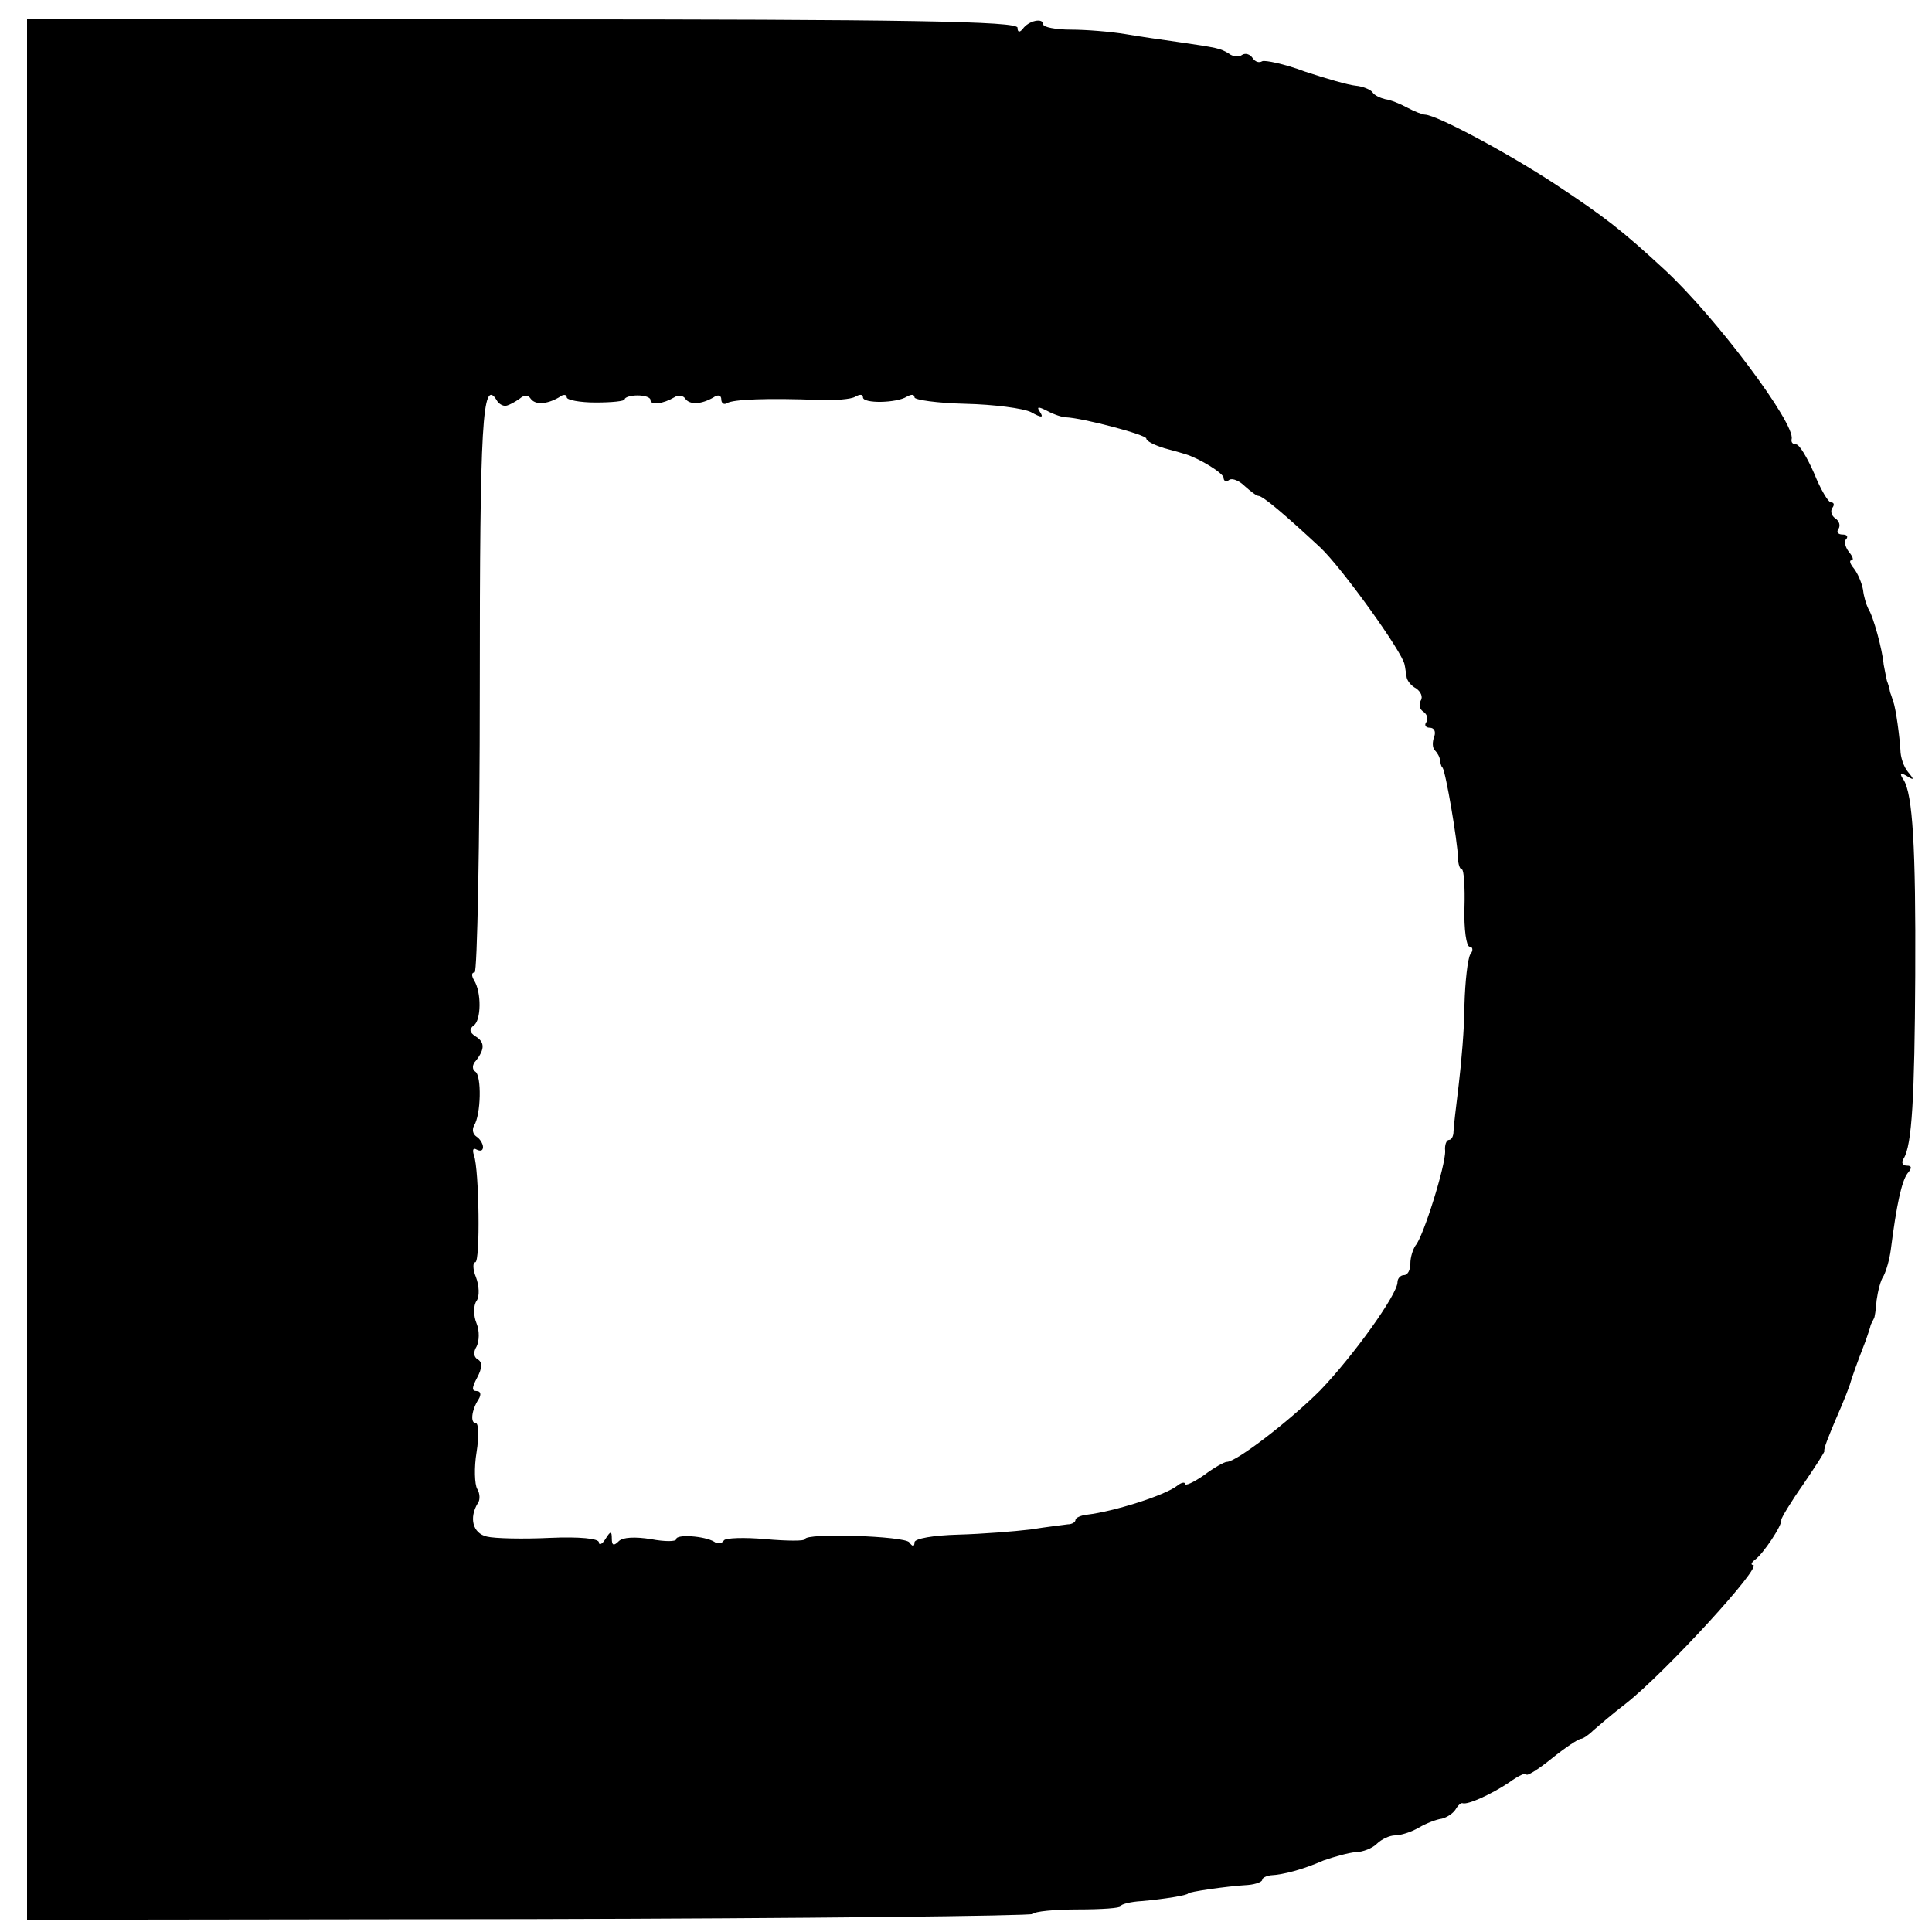 <?xml version="1.0" standalone="no"?>
<!DOCTYPE svg PUBLIC "-//W3C//DTD SVG 20010904//EN"
 "http://www.w3.org/TR/2001/REC-SVG-20010904/DTD/svg10.dtd">
<svg version="1.0" xmlns="http://www.w3.org/2000/svg"
 width="300pt" height="300pt" viewBox="0 0 300 300"
 preserveAspectRatio="xMidYMid meet">
<g transform="translate(0,300) scale(0.1,-0.1)"
fill="#000000" stroke="none">
<path d="M42 1495 l0 -1476 779 1 c428 1 781 5 783 8 2 4 34 7 70 7 36 0 66 2
66 5 0 3 15 7 33 8 34 3 72 9 72 12 0 2 58 11 93 13 12 1 22 5 22 8 0 3 6 6
13 7 20 1 50 9 82 23 17 6 39 12 50 13 11 0 26 6 33 13 7 7 20 13 28 13 9 0
25 5 37 12 12 7 28 13 36 14 8 2 17 8 21 14 4 7 9 11 11 10 8 -3 45 14 72 32
15 11 27 16 27 13 0 -4 18 7 39 24 21 17 42 31 46 31 3 0 12 6 19 13 7 6 30
26 51 42 61 48 214 215 197 215 -4 0 -2 4 3 8 12 8 43 54 41 62 0 3 15 28 34
55 19 28 34 51 33 52 -2 2 7 24 18 50 12 27 22 53 23 58 3 9 7 22 23 63 3 9 7
20 8 25 2 4 4 8 5 10 1 1 3 14 4 28 2 14 6 31 11 38 4 8 9 25 11 40 9 71 17
107 26 119 7 8 7 12 -1 12 -7 0 -9 5 -5 11 13 21 17 95 18 284 1 201 -4 281
-18 304 -7 10 -5 12 5 6 11 -7 12 -6 2 6 -7 8 -12 24 -12 34 -1 19 -7 65 -11
75 -1 3 -3 10 -5 15 -1 6 -3 13 -5 18 -1 4 -3 15 -5 25 -2 23 -16 75 -24 87
-3 6 -7 19 -8 29 -2 11 -8 25 -14 33 -6 7 -8 13 -4 13 4 0 2 6 -4 13 -6 8 -8
17 -4 20 3 4 1 7 -6 7 -7 0 -10 4 -6 9 3 5 1 12 -5 16 -6 4 -8 11 -5 16 4 5 3
9 -2 9 -4 0 -16 20 -26 45 -11 25 -23 45 -28 45 -5 0 -8 3 -7 8 7 23 -118 190
-197 263 -67 62 -93 82 -170 133 -73 48 -183 107 -202 108 -4 0 -17 5 -28 11
-11 6 -26 12 -34 13 -8 2 -17 6 -20 11 -3 4 -15 9 -26 10 -11 1 -46 11 -79 22
-32 12 -62 18 -66 16 -5 -3 -11 -1 -15 5 -4 6 -11 8 -16 5 -5 -4 -15 -3 -21 2
-13 8 -18 9 -80 18 -21 3 -57 8 -80 12 -24 4 -62 7 -85 7 -24 0 -43 4 -43 8 0
11 -23 6 -32 -7 -5 -6 -8 -5 -8 2 0 10 -169 13 -769 13 l-769 0 0 -1475z m744
875 c5 1 14 6 21 11 7 6 13 6 17 0 7 -10 25 -9 44 2 6 5 12 5 12 0 0 -4 20 -8
45 -8 25 0 45 2 45 5 0 3 9 6 20 6 11 0 20 -3 20 -7 0 -9 20 -6 37 4 6 4 14 3
17 -2 7 -10 25 -9 44 2 7 5 12 3 12 -3 0 -6 4 -9 9 -6 9 6 64 8 142 5 25 -1
51 1 57 5 7 4 12 4 12 -1 0 -10 52 -9 68 1 7 4 12 4 12 -1 0 -4 36 -9 79 -10
44 -1 90 -7 102 -13 16 -9 20 -9 14 0 -6 9 -3 9 11 2 11 -6 24 -10 29 -10 26
-1 125 -27 125 -33 0 -4 12 -10 28 -15 15 -4 29 -8 32 -9 23 -7 60 -30 60 -37
0 -5 4 -7 9 -3 5 3 16 -2 24 -10 9 -8 18 -15 21 -15 7 0 41 -29 96 -80 34 -32
128 -163 131 -182 1 -4 2 -13 3 -18 0 -6 7 -15 15 -19 7 -5 11 -13 7 -19 -3
-6 -2 -13 4 -17 6 -4 8 -11 5 -16 -4 -5 -1 -9 5 -9 7 0 10 -6 7 -14 -3 -8 -3
-17 1 -21 4 -4 8 -11 8 -16 1 -5 2 -10 4 -11 5 -7 23 -113 24 -140 0 -10 3
-18 6 -18 3 0 5 -27 4 -60 -1 -33 3 -60 8 -60 5 0 6 -6 1 -12 -4 -7 -8 -42 -9
-78 0 -36 -5 -92 -9 -125 -4 -33 -8 -66 -8 -72 0 -7 -3 -13 -7 -13 -4 0 -7 -8
-6 -17 1 -22 -34 -134 -46 -147 -4 -6 -8 -18 -8 -28 0 -10 -4 -18 -10 -18 -5
0 -10 -5 -10 -11 0 -19 -69 -115 -120 -168 -47 -47 -130 -111 -145 -111 -4 0
-20 -9 -36 -21 -16 -11 -29 -17 -29 -13 0 3 -6 2 -12 -3 -19 -15 -98 -40 -140
-45 -10 -1 -18 -5 -18 -8 0 -4 -6 -7 -12 -7 -7 -1 -33 -4 -58 -8 -25 -3 -75
-7 -112 -8 -38 -1 -68 -6 -68 -12 0 -7 -3 -7 -8 0 -7 10 -162 15 -162 5 0 -3
-27 -3 -61 0 -33 3 -63 2 -65 -2 -3 -5 -10 -6 -15 -2 -15 9 -59 12 -59 4 0 -4
-18 -4 -39 0 -25 4 -44 3 -50 -3 -8 -8 -11 -7 -11 4 0 12 -2 12 -10 -1 -5 -8
-10 -10 -10 -5 0 6 -30 9 -76 7 -42 -2 -86 -1 -98 2 -22 5 -28 29 -14 52 4 5
3 16 -1 22 -4 7 -5 33 -1 57 4 25 3 45 -1 45 -9 0 -7 20 4 37 5 8 3 13 -3 13
-8 0 -7 6 1 21 8 15 8 24 1 28 -7 4 -7 12 -2 20 4 8 5 24 0 36 -5 12 -5 28 0
35 5 7 4 24 -1 37 -5 12 -5 23 -1 23 8 0 6 144 -2 166 -3 9 -1 12 4 9 6 -3 10
-2 10 4 0 5 -5 13 -10 16 -6 4 -7 11 -4 17 11 17 12 78 2 84 -5 3 -5 11 1 17
14 18 14 29 -1 38 -9 6 -10 11 -2 17 11 8 12 51 0 70 -4 7 -4 12 1 12 4 0 8
199 8 443 0 411 4 481 26 446 3 -6 10 -10 15 -9z"/>
</g>
</svg>
